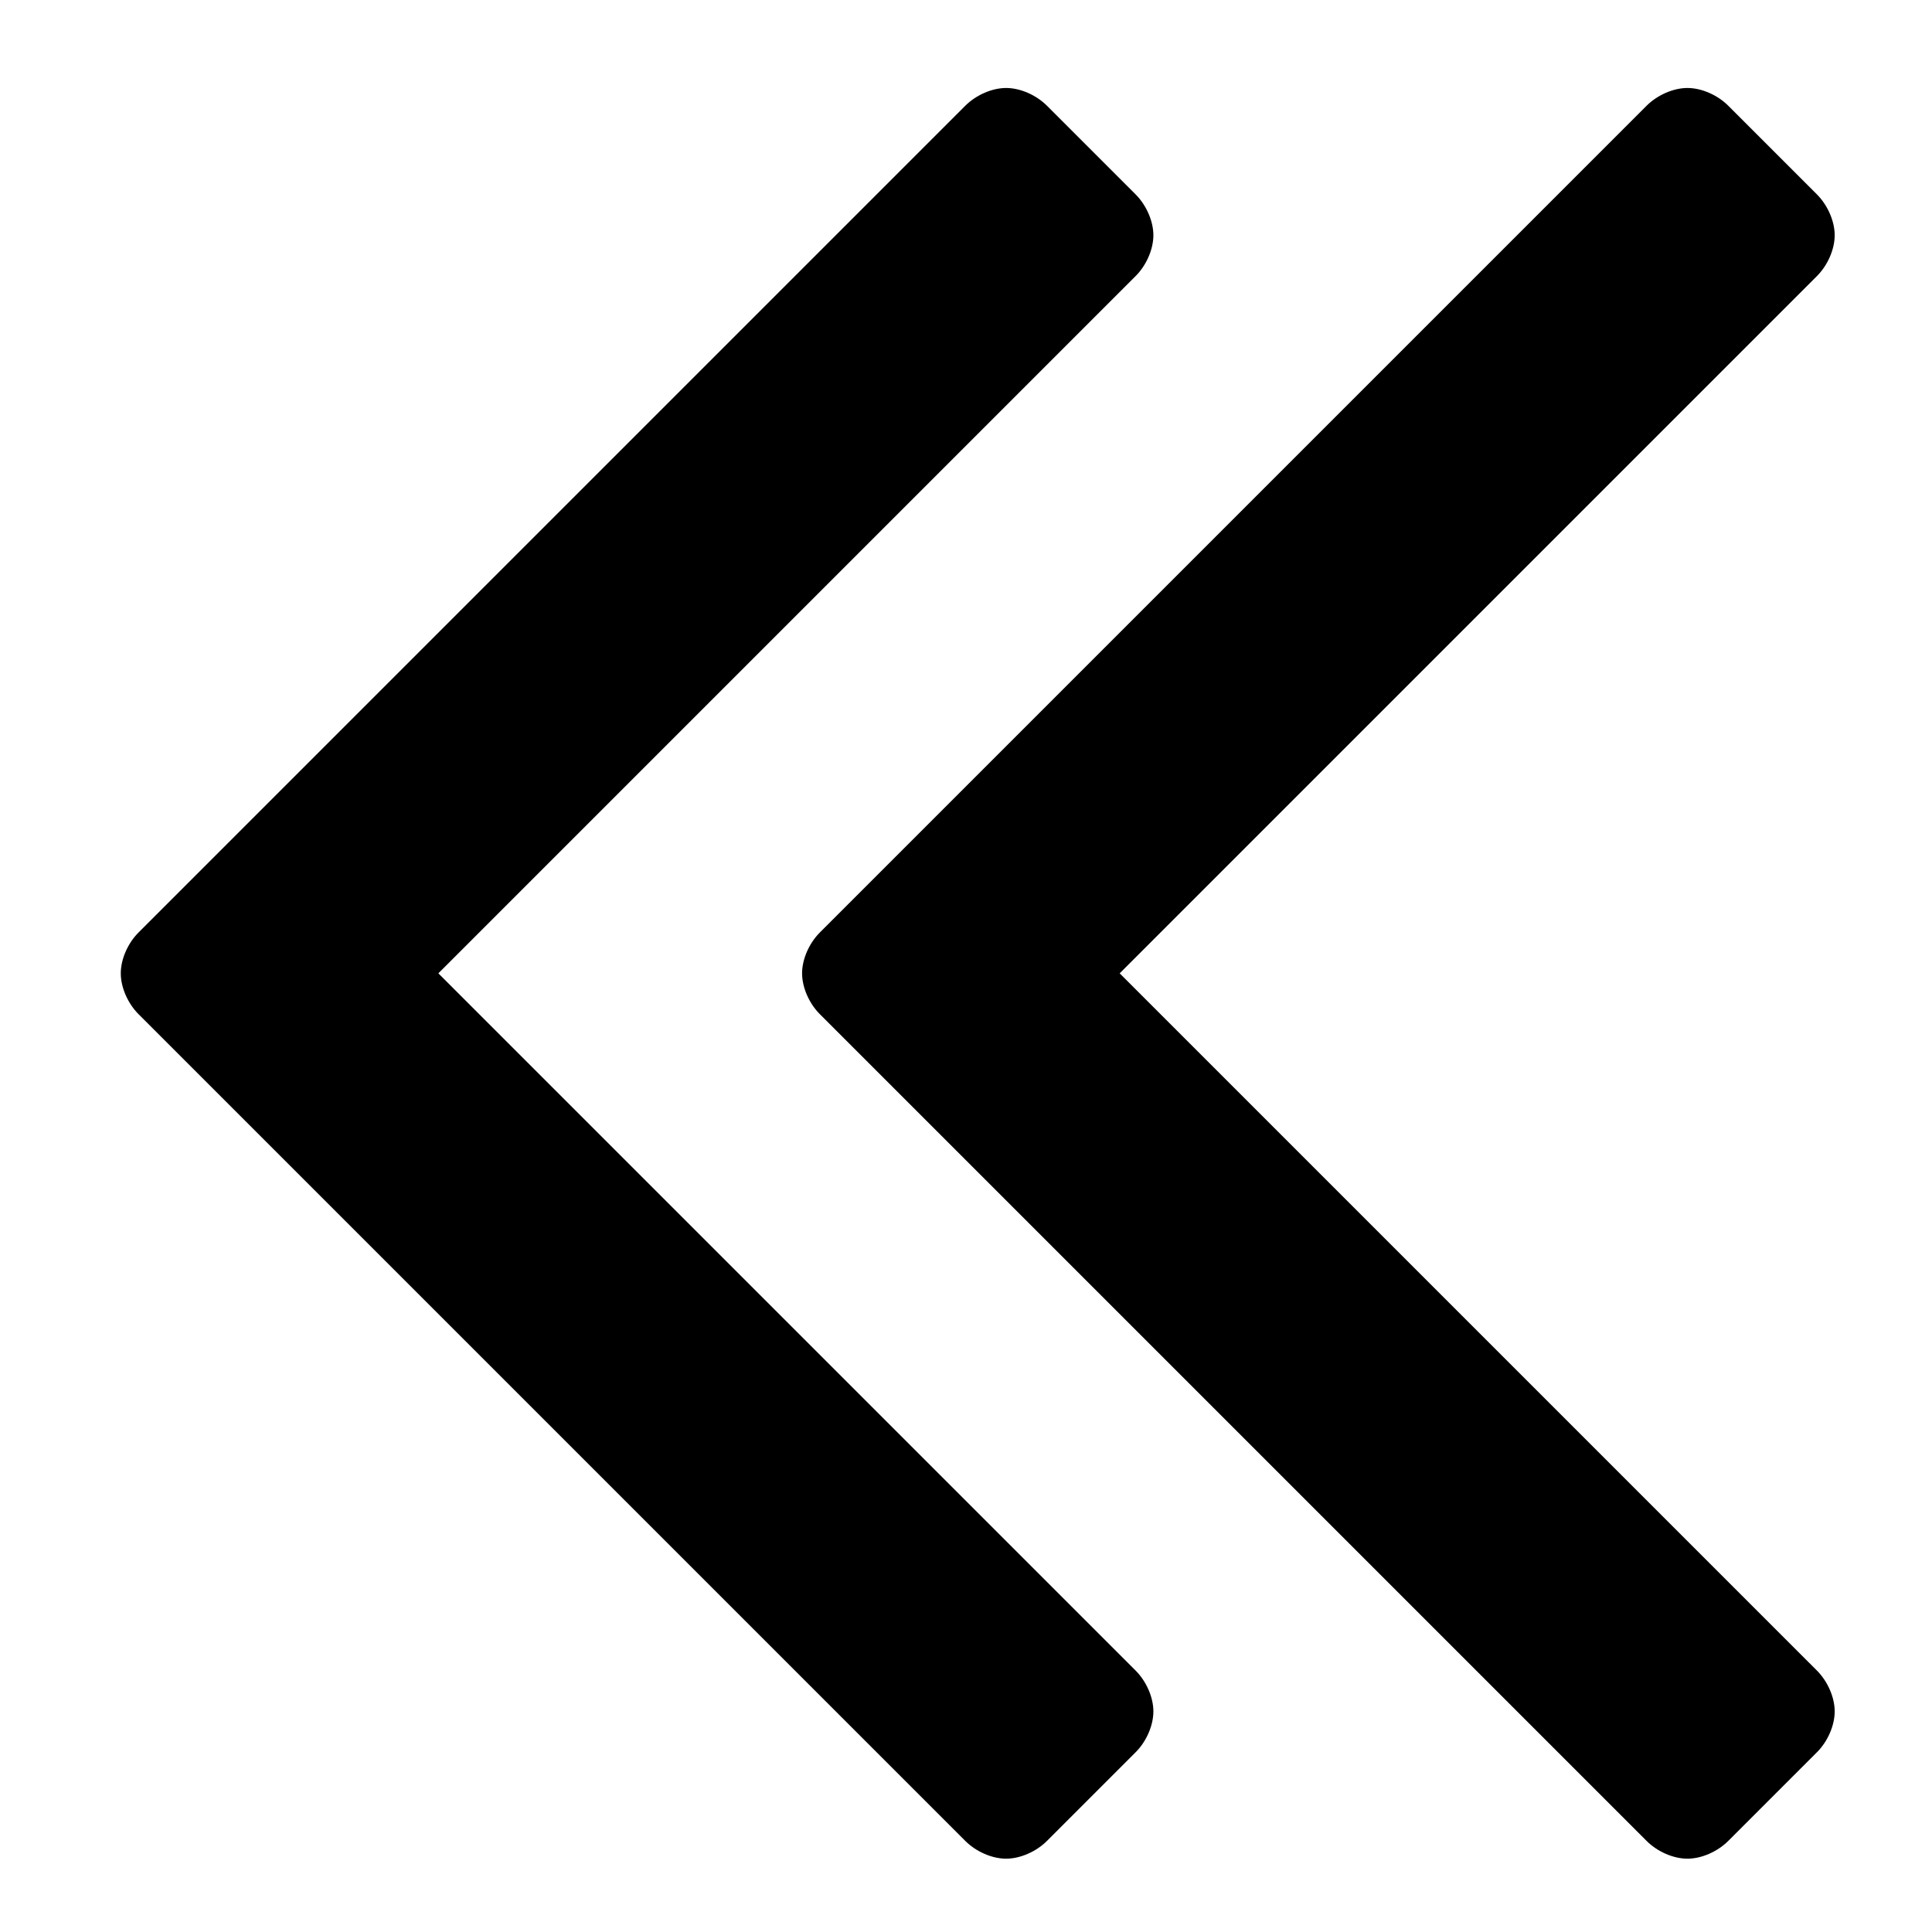 <?xml version="1.0" encoding="UTF-8" standalone="no"?>
<svg
   xmlns:dc="http://purl.org/dc/elements/1.1/"
   xmlns:cc="http://creativecommons.org/ns#"
   xmlns:rdf="http://www.w3.org/1999/02/22-rdf-syntax-ns#"
   xmlns:svg="http://www.w3.org/2000/svg"
   xmlns="http://www.w3.org/2000/svg"
   version="1.1"
   id="svg2"
   viewBox="0 0 100 100"
   height="100"
   width="100">
  <defs
     id="defs4" />
  <g
     transform="translate(0,-952.362)"
     id="layer1">
    <g
       id="flowRoot3495"
       style="font-style:normal;font-variant:normal;font-weight:normal;font-stretch:normal;font-size:129.784px;line-height:125%;font-family:FontAwesome;-inkscape-font-specification:FontAwesome;letter-spacing:0px;word-spacing:0px;fill:#000000;fill-opacity:1;stroke:none;stroke-width:1px;stroke-linecap:butt;stroke-linejoin:miter;stroke-opacity:1"
       transform="matrix(1.268,0,0,1.268,-1.363,-280.936)">
      <path
         id="path3523"
         style=""
         d="m 48.156,1042.492 c 0,-0.579 -0.29,-1.231 -0.724,-1.666 L 18.969,1012.364 47.432,983.901 c 0.435,-0.435 0.724,-1.086 0.724,-1.666 0,-0.579 -0.29,-1.231 -0.724,-1.666 l -3.621,-3.621 c -0.435,-0.435 -1.086,-0.724 -1.666,-0.724 -0.579,0 -1.231,0.29 -1.666,0.724 L 6.729,1010.698 c -0.435,0.435 -0.724,1.086 -0.724,1.666 0,0.579 0.29,1.231 0.724,1.666 l 33.75,33.75 c 0.435,0.435 1.086,0.724 1.666,0.724 0.579,0 1.231,-0.29 1.666,-0.724 l 3.621,-3.621 c 0.435,-0.434 0.724,-1.086 0.724,-1.666 z m 27.811,0 c 0,-0.579 -0.29,-1.231 -0.724,-1.666 L 46.78,1012.364 75.243,983.901 c 0.435,-0.435 0.724,-1.086 0.724,-1.666 0,-0.579 -0.29,-1.231 -0.724,-1.666 l -3.621,-3.621 c -0.435,-0.435 -1.086,-0.724 -1.666,-0.724 -0.579,0 -1.231,0.29 -1.666,0.724 L 34.54,1010.698 c -0.435,0.435 -0.724,1.086 -0.724,1.666 0,0.579 0.29,1.231 0.724,1.666 l 33.75,33.75 c 0.435,0.435 1.086,0.724 1.666,0.724 0.579,0 1.231,-0.29 1.666,-0.724 l 3.621,-3.621 c 0.435,-0.434 0.724,-1.086 0.724,-1.666 z" />
    </g>
  </g>
</svg>
